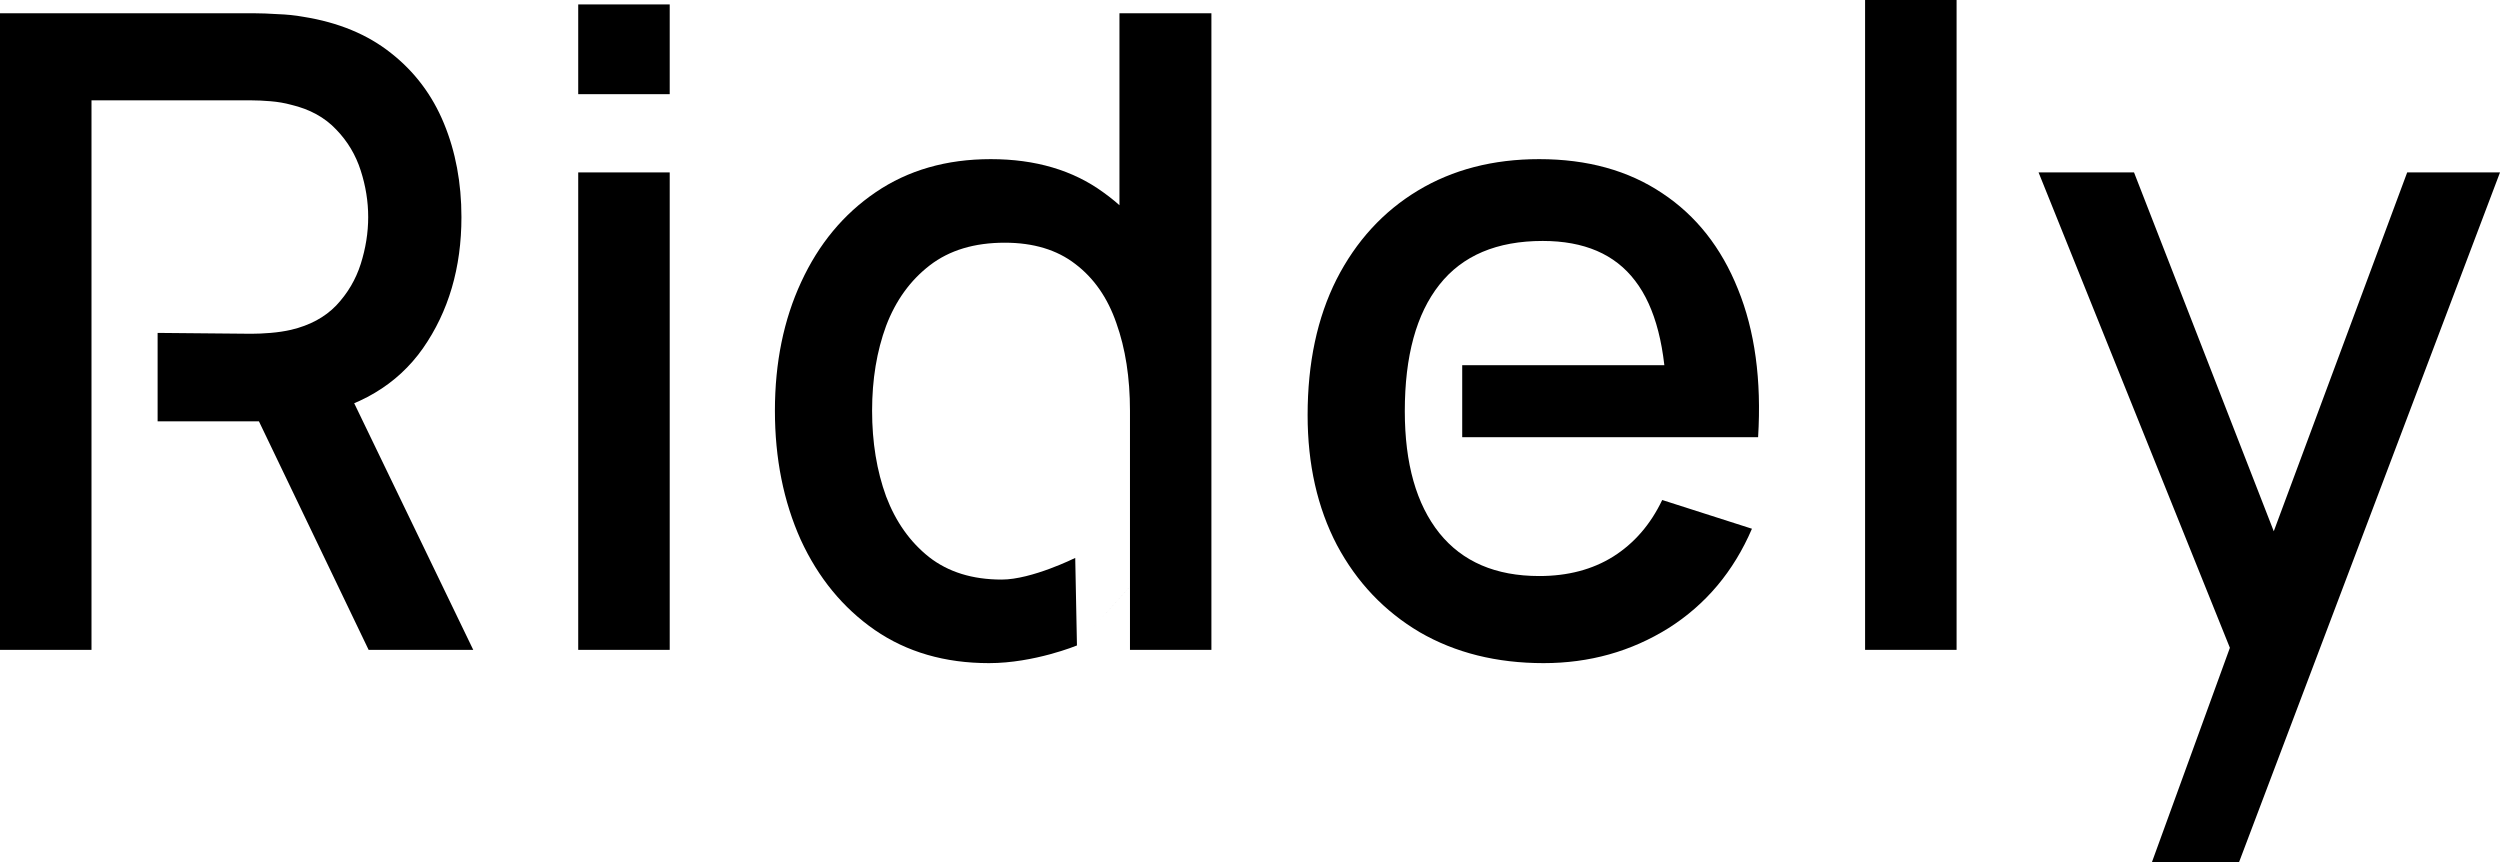 <svg width="87" height="30" viewBox="0 0 87 30" fill="none" xmlns="http://www.w3.org/2000/svg">
<path d="M74.888 30L78.072 21.246L78.118 23.831L70.942 6H74.264L79.626 19.769H78.651L83.77 6H87L77.92 30H74.888Z" fill="black"/>
<path d="M64.905 22.615V7.62939e-06H68.089V22.615H64.905Z" fill="black"/>
<path d="M53.717 23.077C52.081 23.077 50.644 22.718 49.405 22C48.176 21.272 47.216 20.262 46.526 18.969C45.845 17.667 45.505 16.159 45.505 14.446C45.505 12.631 45.84 11.056 46.511 9.723C47.191 8.39 48.136 7.359 49.344 6.631C50.553 5.903 51.96 5.538 53.564 5.538C55.24 5.538 56.667 5.933 57.845 6.723C59.023 7.503 59.902 8.615 60.481 10.062C61.07 11.508 61.304 13.226 61.182 15.215H57.998V14.046C57.977 12.118 57.612 10.692 56.901 9.769C56.2 8.846 55.129 8.385 53.686 8.385C52.092 8.385 50.893 8.892 50.091 9.908C49.288 10.923 48.887 12.39 48.887 14.308C48.887 16.133 49.288 17.549 50.091 18.554C50.893 19.549 52.051 20.046 53.564 20.046C54.56 20.046 55.418 19.82 56.139 19.369C56.87 18.908 57.439 18.251 57.845 17.4L60.968 18.4C60.329 19.887 59.359 21.041 58.059 21.862C56.759 22.672 55.311 23.077 53.717 23.077ZM50.885 15.215V12.708H59.597V15.215H50.885Z" fill="black"/>
<path d="M34.417 23.077C32.883 23.077 31.558 22.692 30.441 21.923C29.334 21.154 28.475 20.108 27.866 18.785C27.267 17.451 26.967 15.954 26.967 14.292C26.967 12.62 27.272 11.128 27.881 9.815C28.491 8.492 29.354 7.451 30.471 6.692C31.599 5.923 32.934 5.538 34.478 5.538C36.032 5.538 37.337 5.923 38.393 6.692C39.46 7.451 40.262 8.492 40.801 9.815C41.349 11.139 41.623 12.631 41.623 14.292C41.623 15.954 40.801 18.769 40.801 18.769L37.478 22.462C37.478 22.462 35.991 23.077 34.417 23.077ZM34.859 20.169C35.905 20.169 37.418 19.415 37.418 19.415L37.478 22.462L39.323 20.412V17.538C39.323 17.538 39.323 15.441 39.323 14.292C39.323 13.144 39.165 12.128 38.85 11.246C38.546 10.364 38.068 9.677 37.418 9.185C36.779 8.692 35.961 8.446 34.965 8.446C33.909 8.446 33.041 8.708 32.36 9.231C31.68 9.754 31.172 10.456 30.837 11.338C30.512 12.22 30.349 13.205 30.349 14.292C30.349 15.39 30.512 16.385 30.837 17.277C31.172 18.159 31.67 18.861 32.33 19.385C33 19.908 33.843 20.169 34.859 20.169ZM39.323 22.615V10.662H38.957V0.462H42.157V22.615H39.323Z" fill="black"/>
<path d="M20.122 3.277V0.154H23.306V3.277H20.122ZM20.122 22.615V6H23.306V22.615H20.122Z" fill="black"/>
<path d="M0 22.615V0.462H8.867C9.08 0.462 9.344 0.472 9.659 0.492C9.974 0.503 10.274 0.533 10.558 0.585C11.777 0.779 12.792 1.2 13.605 1.846C14.428 2.492 15.042 3.308 15.448 4.292C15.855 5.277 16.058 6.364 16.058 7.554C16.058 9.318 15.611 10.841 14.717 12.123C13.823 13.395 12.482 14.19 10.695 14.508L9.4 14.662H3.184V22.615H0ZM12.828 22.615L8.501 13.6L11.716 12.769L16.469 22.615H12.828ZM3.184 11.615V14.662H5.485V11.585L8.745 11.615C8.948 11.615 9.171 11.605 9.415 11.585C9.669 11.564 9.908 11.528 10.131 11.477C10.781 11.323 11.304 11.041 11.7 10.631C12.097 10.21 12.381 9.728 12.554 9.185C12.726 8.641 12.813 8.097 12.813 7.554C12.813 7.01 12.726 6.472 12.554 5.938C12.381 5.395 12.097 4.918 11.7 4.508C11.304 4.087 10.781 3.8 10.131 3.646C9.908 3.585 9.669 3.544 9.415 3.523C9.171 3.503 8.948 3.492 8.745 3.492H3.184V11.615Z" fill="black"/>
</svg>
